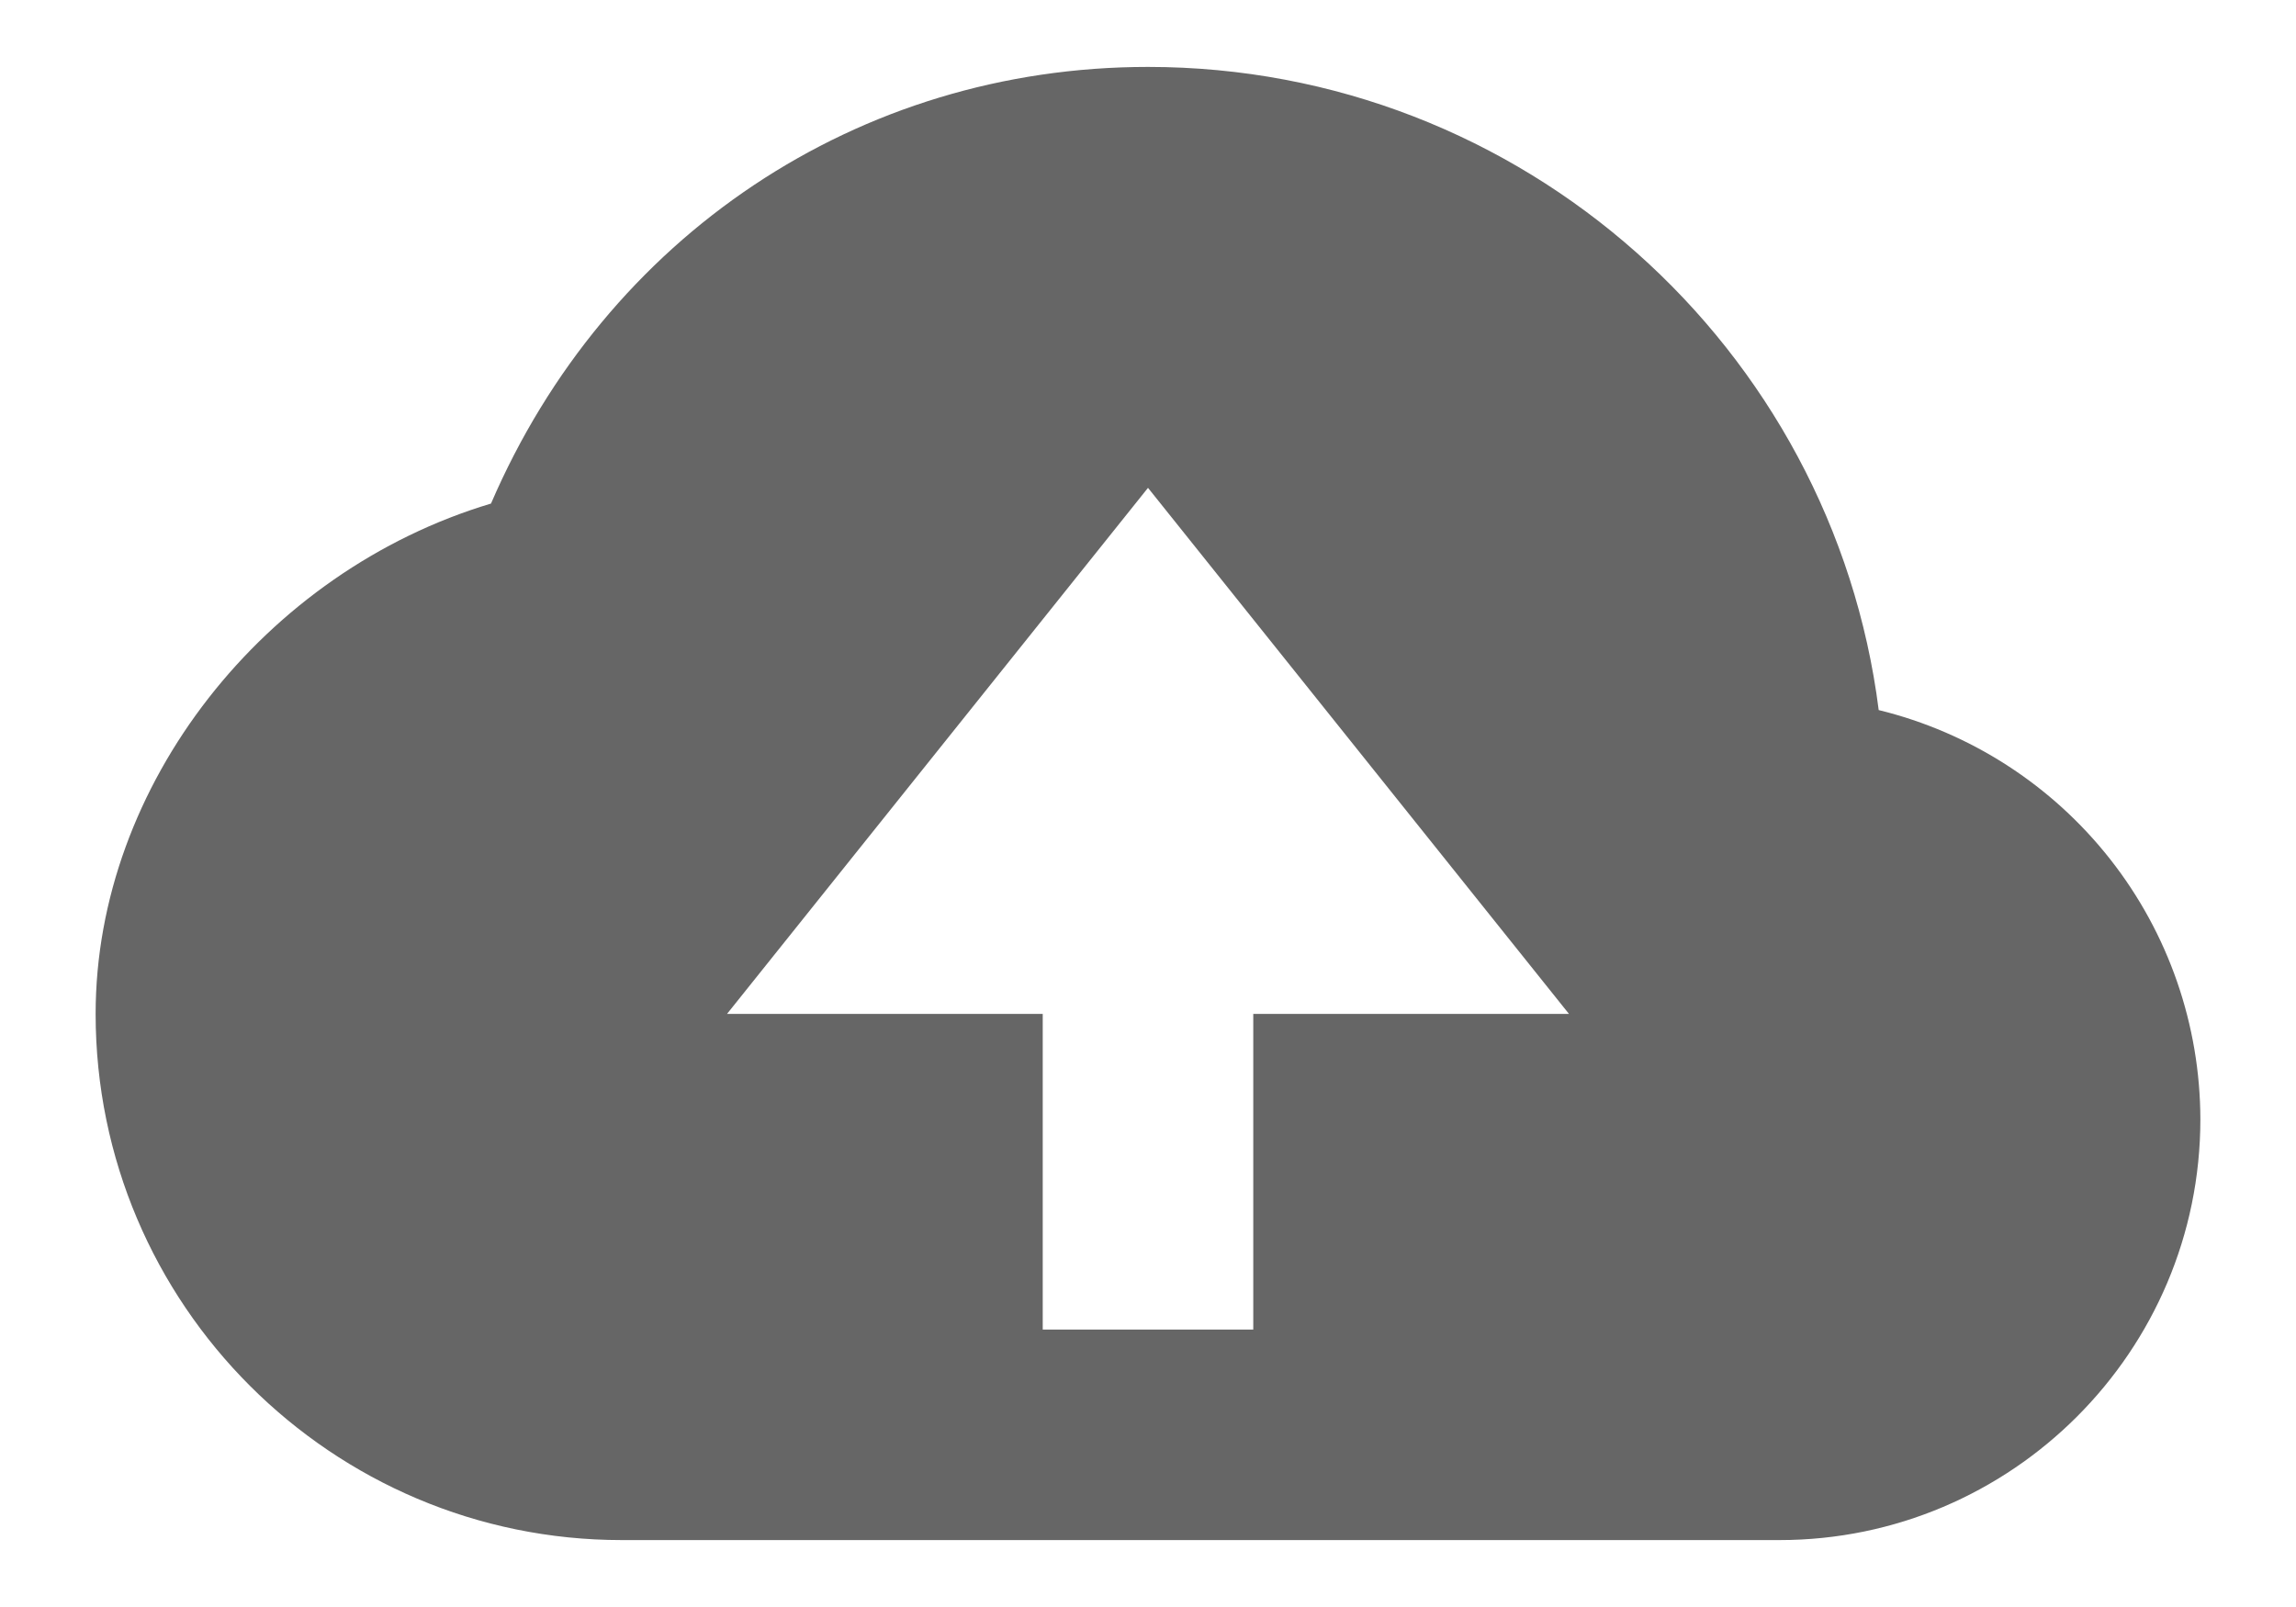<svg width="20" height="14" viewBox="0 0 20 14" fill="none" xmlns="http://www.w3.org/2000/svg">
<path d="M16.365 6.186C15.965 3.031 13.263 0.583 10 0.583C7.474 0.583 5.279 2.06 4.277 4.387C2.308 4.976 0.833 6.835 0.833 8.833C0.833 11.361 2.889 13.417 5.417 13.417H15.5C17.522 13.417 19.167 11.772 19.167 9.75C19.165 8.928 18.889 8.131 18.381 7.485C17.873 6.839 17.163 6.381 16.365 6.186ZM10.917 8.833V11.583H9.083V8.833H6.333L10 4.25L13.667 8.833H10.917Z" fill="#666666"/>
</svg>
